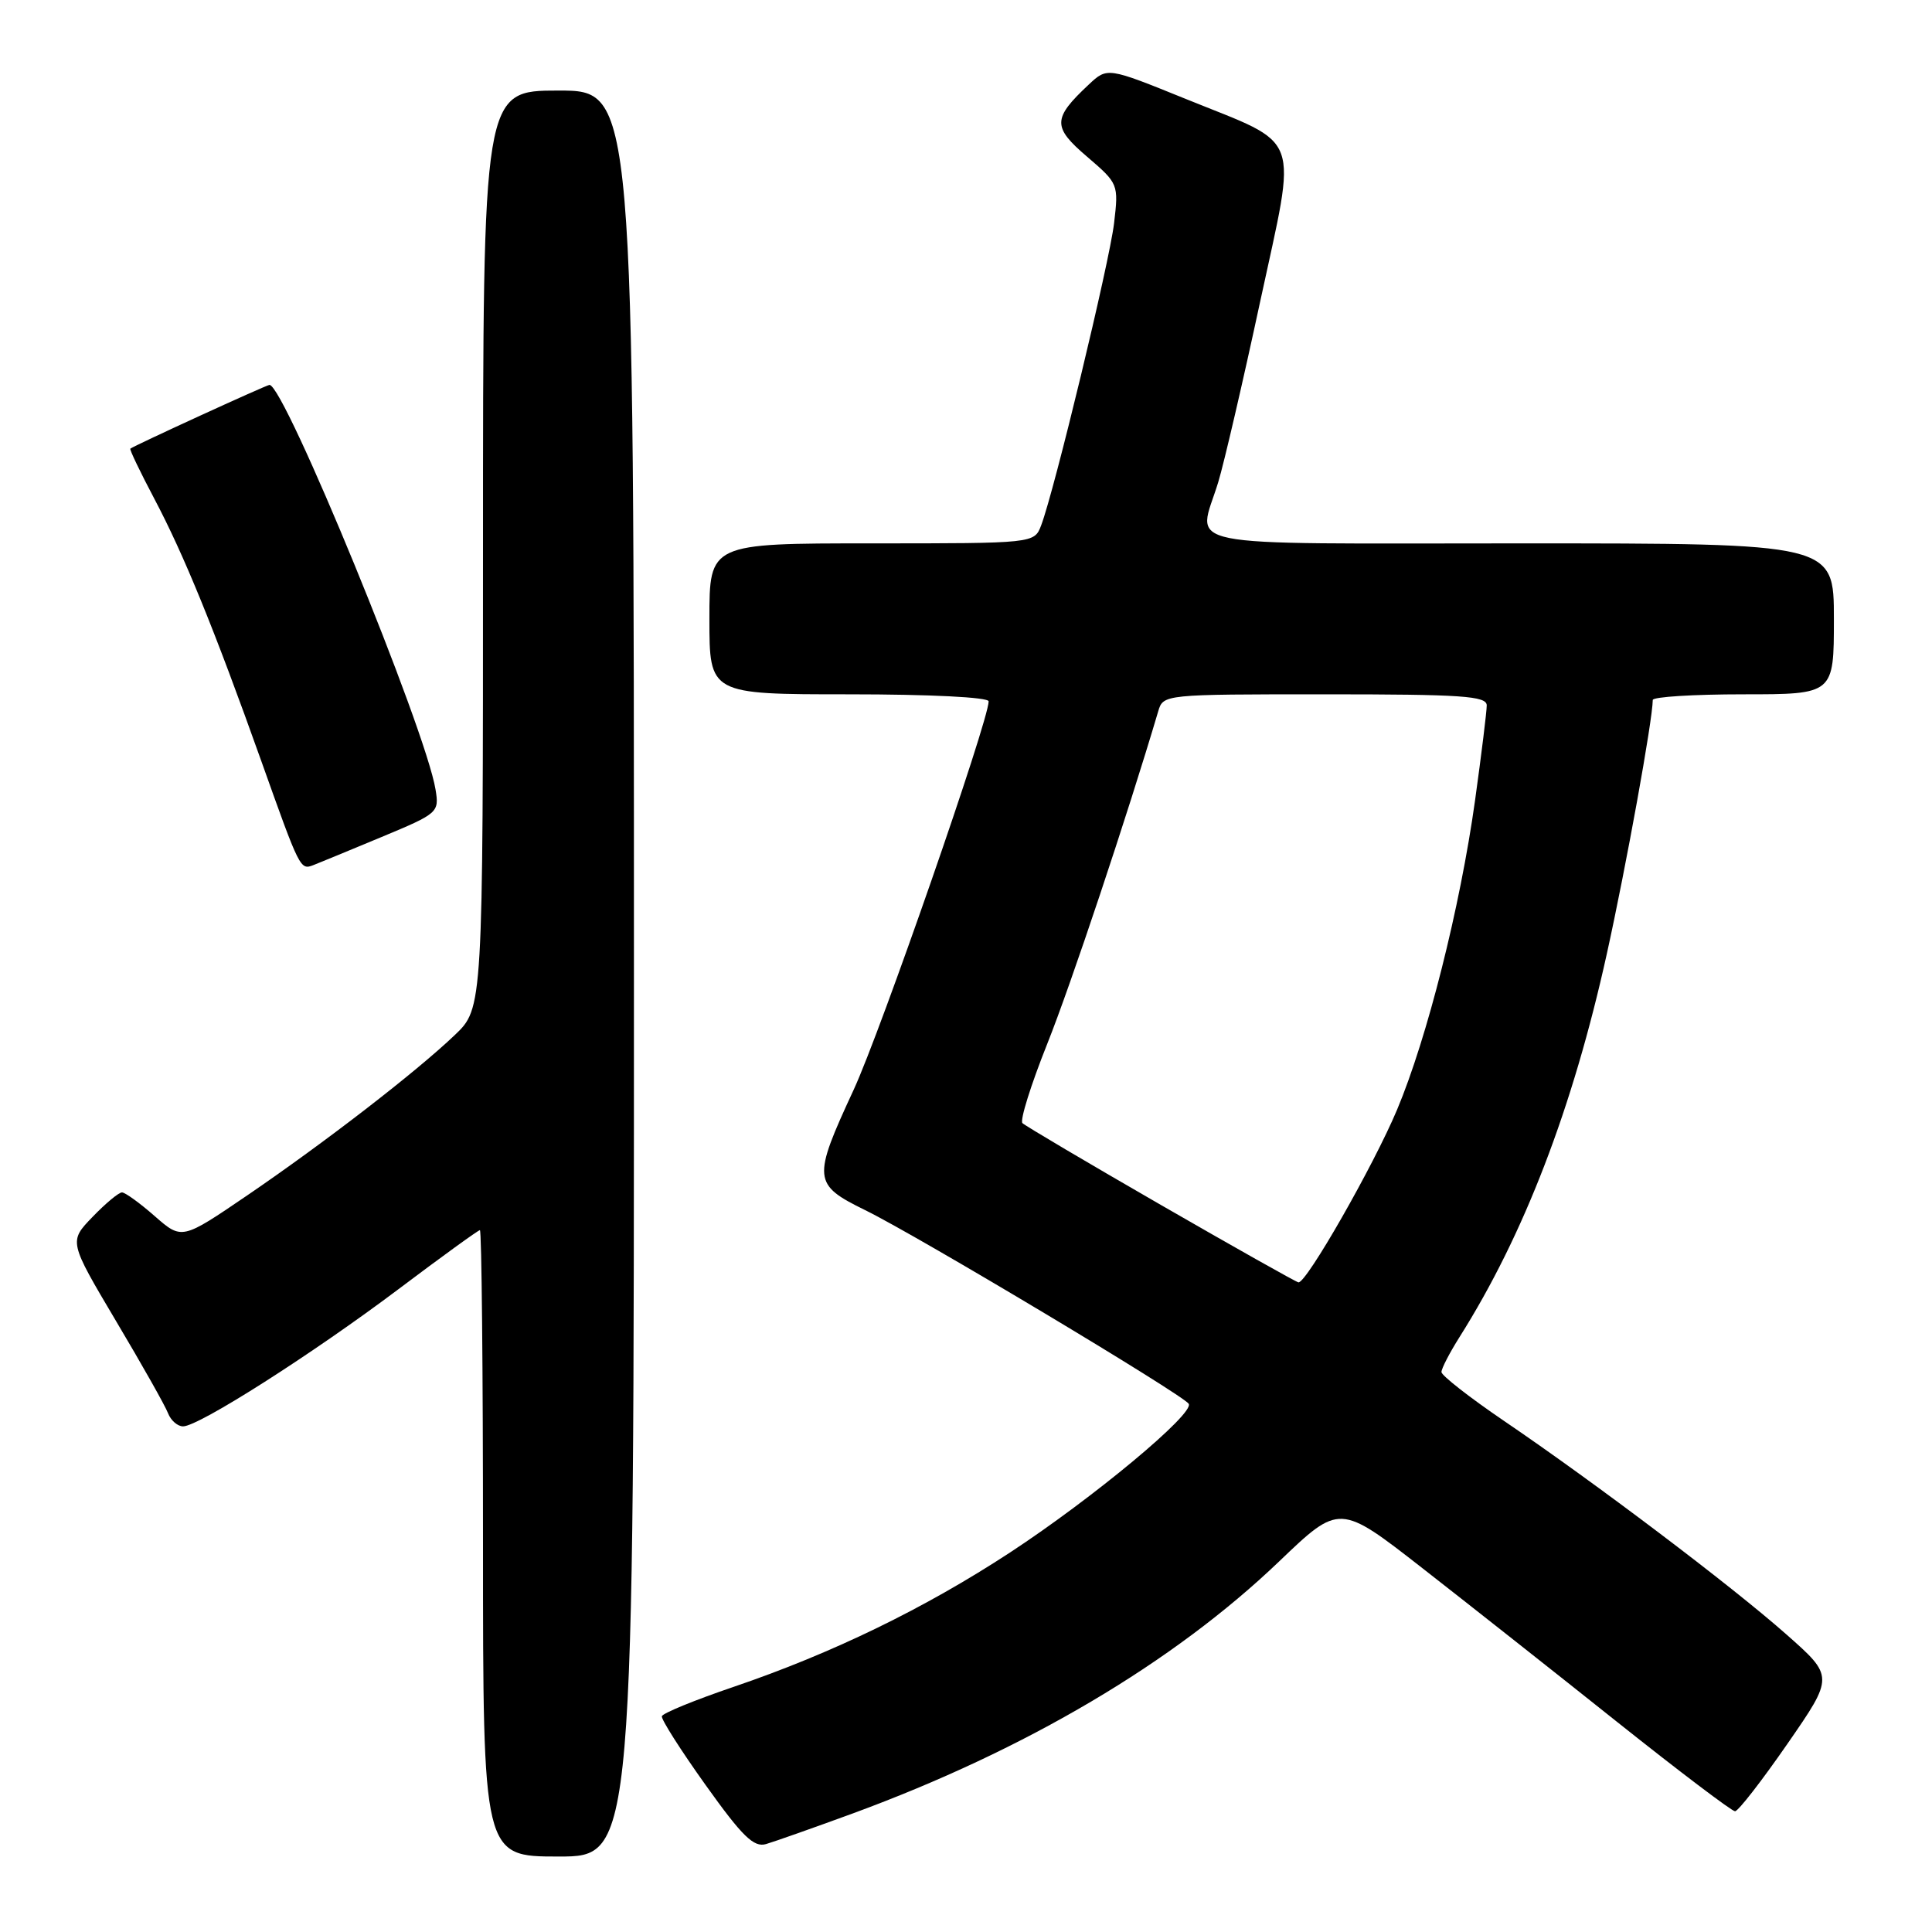 <?xml version="1.0" encoding="UTF-8" standalone="no"?>
<!DOCTYPE svg PUBLIC "-//W3C//DTD SVG 1.1//EN" "http://www.w3.org/Graphics/SVG/1.1/DTD/svg11.dtd" >
<svg xmlns="http://www.w3.org/2000/svg" xmlns:xlink="http://www.w3.org/1999/xlink" version="1.1" viewBox="0 0 256 256">
 <g >
 <path fill="currentColor"
d=" M 84.00 129.00 C 84.00 12.00 84.00 12.00 74.00 12.00 C 64.00 12.00 64.00 12.00 64.00 72.80 C 64.00 133.59 64.00 133.59 60.25 137.16 C 55.06 142.10 43.06 151.37 32.75 158.40 C 24.10 164.29 24.10 164.29 20.51 161.15 C 18.54 159.42 16.58 158.00 16.16 158.00 C 15.74 158.00 13.98 159.46 12.26 161.25 C 9.12 164.50 9.12 164.50 15.36 175.02 C 18.80 180.80 21.91 186.31 22.27 187.27 C 22.64 188.22 23.53 189.00 24.26 189.00 C 26.34 189.00 41.37 179.42 52.79 170.83 C 58.51 166.52 63.37 163.00 63.59 163.00 C 63.82 163.00 64.00 181.68 64.00 204.50 C 64.00 246.00 64.00 246.00 74.00 246.00 C 84.00 246.00 84.00 246.00 84.00 129.00 Z  M 113.00 240.29 C 135.94 231.86 155.49 220.30 169.50 206.89 C 177.50 199.23 177.50 199.23 188.50 207.81 C 194.55 212.53 206.17 221.70 214.32 228.20 C 222.47 234.69 229.48 240.00 229.90 240.00 C 230.32 240.00 233.44 235.98 236.84 231.07 C 243.02 222.14 243.02 222.14 236.65 216.52 C 229.37 210.09 211.38 196.49 199.25 188.25 C 194.71 185.16 191.00 182.26 191.00 181.80 C 191.00 181.34 192.08 179.25 193.40 177.16 C 201.93 163.65 208.40 146.82 212.91 126.40 C 215.49 114.71 218.98 95.42 219.00 92.75 C 219.00 92.34 224.40 92.00 231.00 92.00 C 243.00 92.00 243.00 92.00 243.00 82.00 C 243.00 72.00 243.00 72.00 201.50 72.00 C 154.70 72.00 158.71 72.81 161.42 63.90 C 162.19 61.37 164.69 50.61 166.97 40.00 C 171.89 17.17 172.73 19.44 157.12 13.11 C 146.73 8.90 146.73 8.90 144.27 11.20 C 139.46 15.71 139.43 16.82 144.04 20.76 C 148.19 24.32 148.23 24.40 147.62 29.58 C 147.01 34.75 139.71 65.00 137.96 69.61 C 137.05 72.00 137.05 72.00 115.52 72.00 C 94.00 72.00 94.00 72.00 94.00 82.00 C 94.00 92.00 94.00 92.00 112.50 92.00 C 123.22 92.00 131.00 92.39 131.00 92.93 C 131.00 95.50 116.69 136.67 113.12 144.39 C 107.63 156.24 107.69 156.94 114.66 160.36 C 121.60 163.76 156.77 184.82 157.51 186.01 C 158.30 187.30 144.89 198.46 133.84 205.71 C 122.52 213.12 110.31 219.06 97.20 223.52 C 92.08 225.26 87.80 227.01 87.70 227.41 C 87.59 227.81 90.20 231.91 93.50 236.53 C 98.37 243.35 99.88 244.82 101.50 244.35 C 102.60 244.03 107.78 242.20 113.00 240.29 Z  M 50.53 110.92 C 58.07 107.78 58.21 107.66 57.71 104.61 C 56.40 96.59 37.69 51.00 35.71 51.00 C 35.32 51.00 17.82 59.02 17.27 59.45 C 17.14 59.55 18.57 62.53 20.44 66.07 C 24.36 73.48 28.38 83.33 34.64 100.89 C 39.75 115.24 39.78 115.30 41.53 114.63 C 42.25 114.35 46.31 112.68 50.53 110.92 Z  M 153.82 159.66 C 144.10 154.06 135.85 149.18 135.48 148.82 C 135.12 148.46 136.60 143.74 138.76 138.33 C 141.90 130.47 149.39 108.03 153.47 94.25 C 154.13 92.01 154.21 92.00 175.57 92.00 C 193.73 92.00 197.00 92.22 197.00 93.47 C 197.00 94.27 196.30 99.94 195.45 106.07 C 193.47 120.25 189.11 137.54 185.12 147.04 C 182.01 154.45 173.09 170.07 172.05 169.92 C 171.75 169.88 163.54 165.26 153.82 159.66 Z "/>
</g>
</svg>